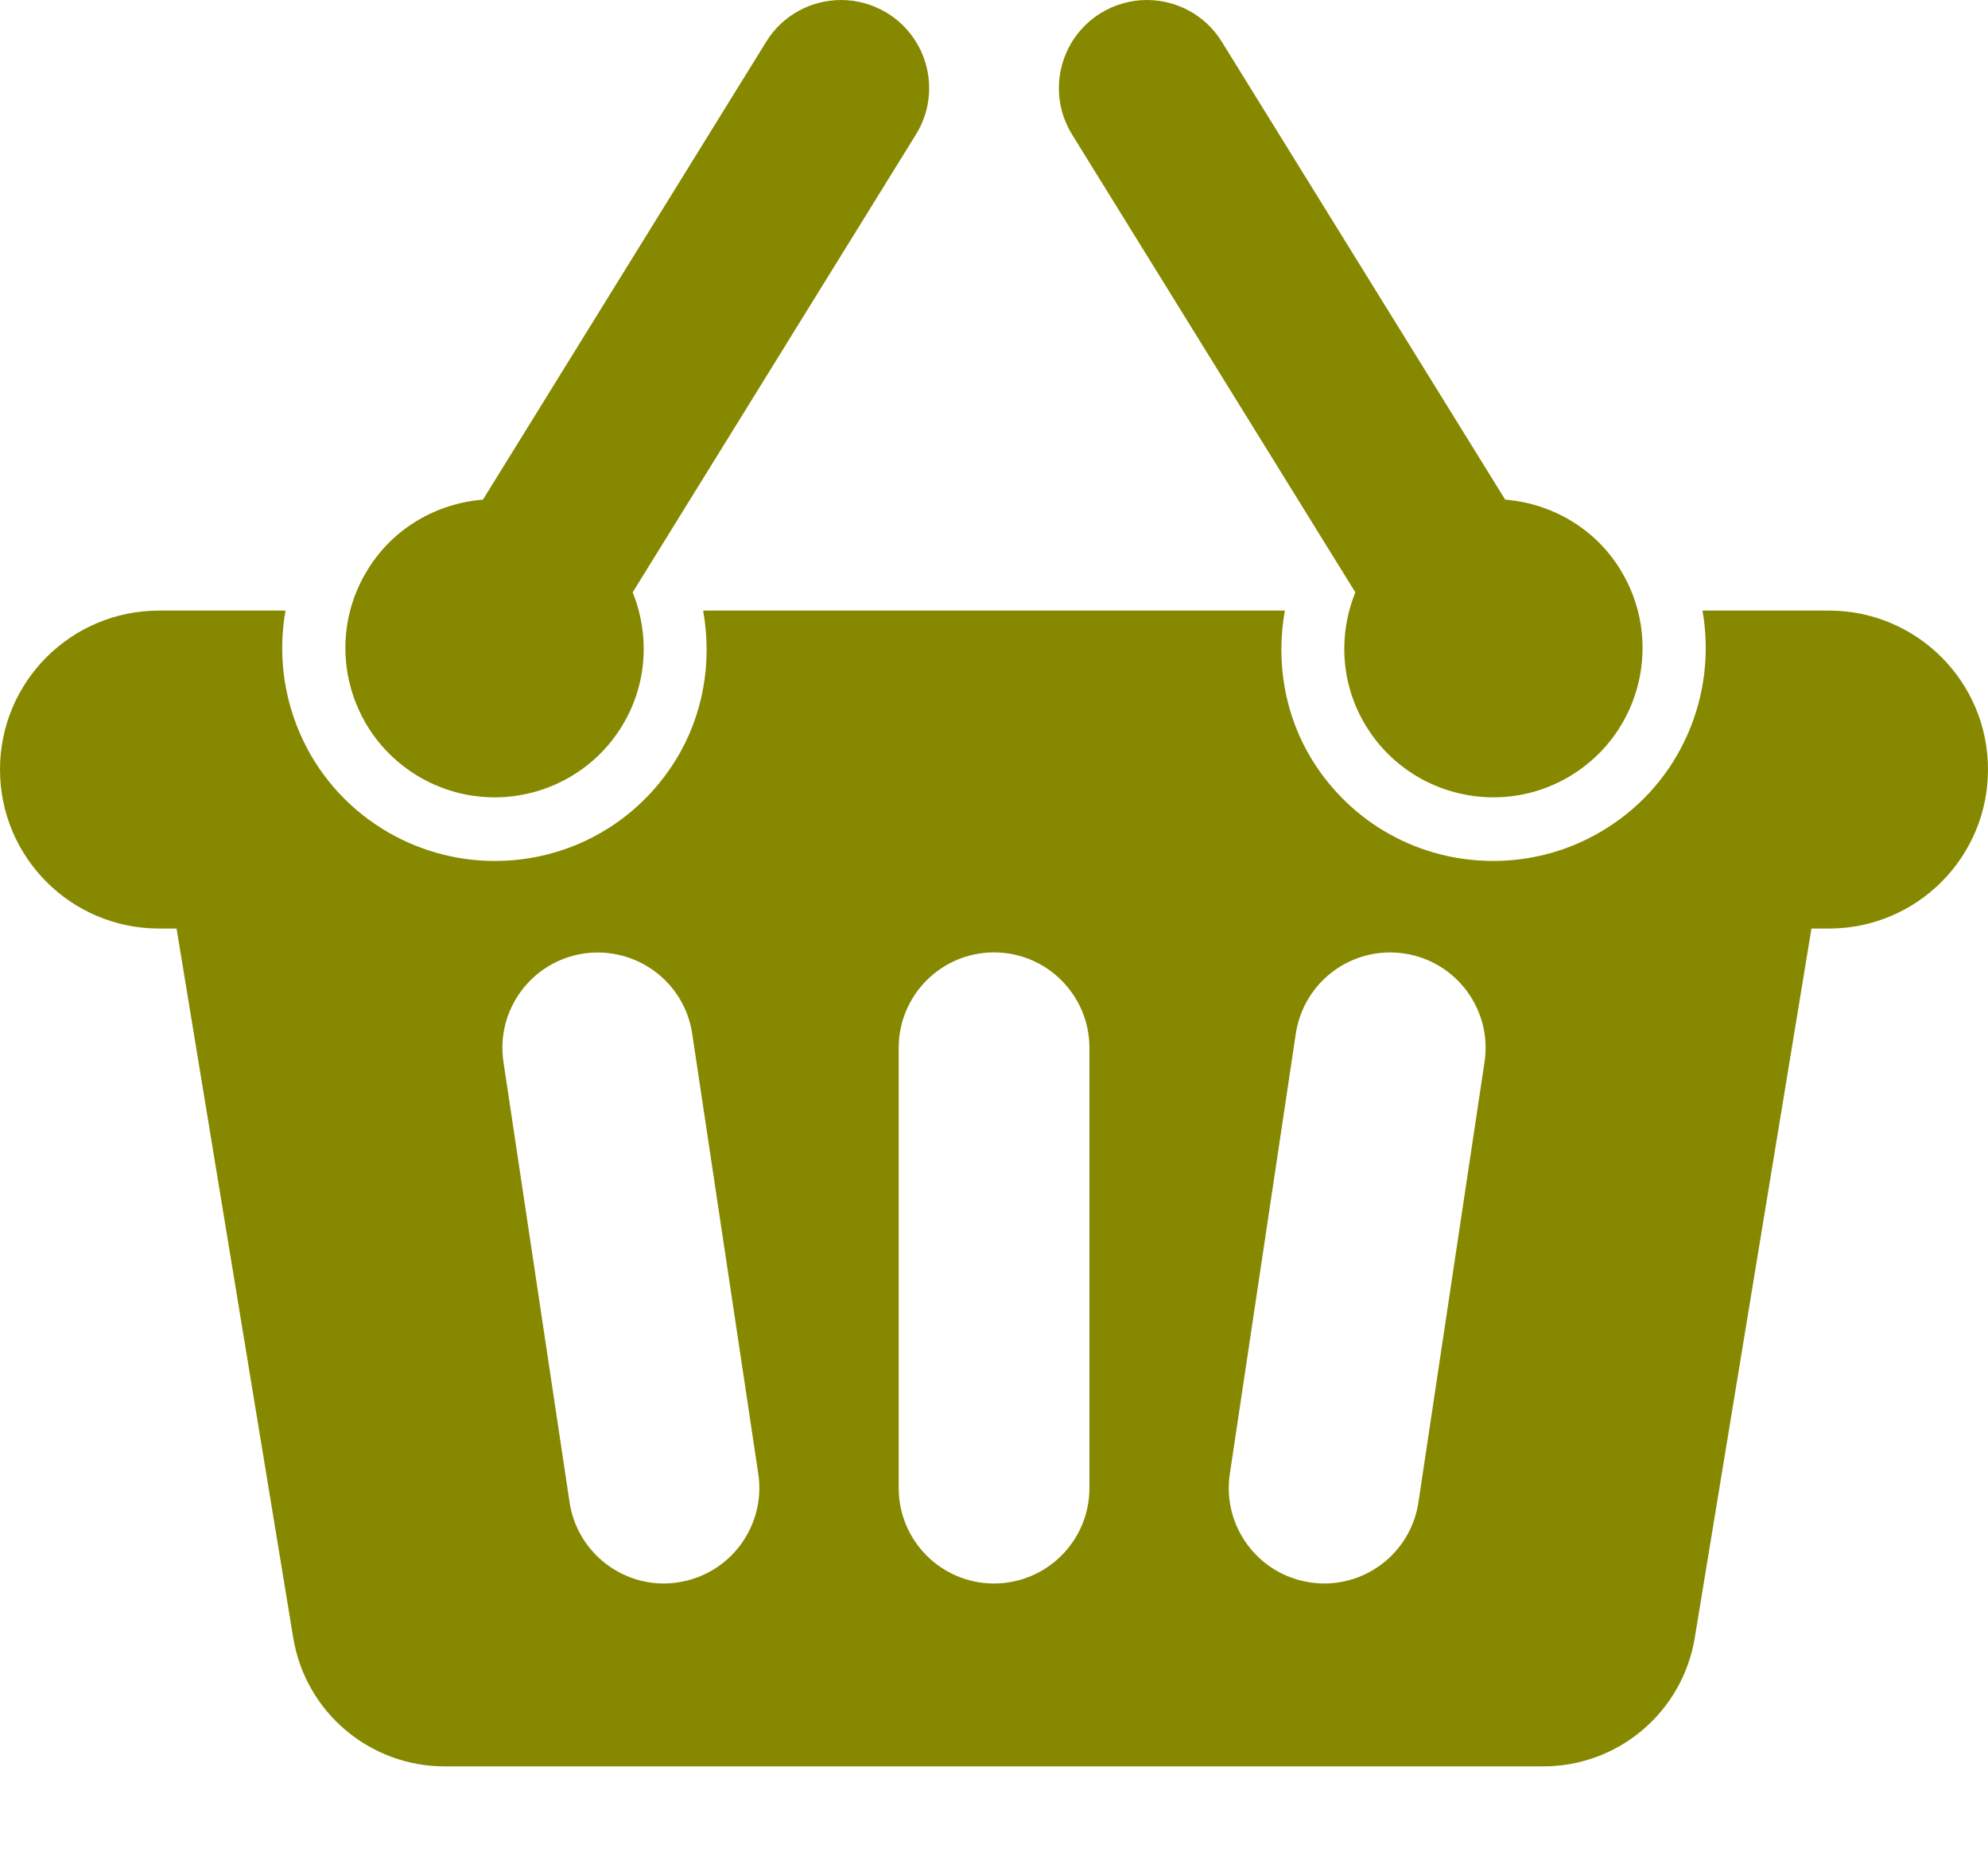 <svg width="16" height="15" viewBox="0 0 16 15" fill="none" xmlns="http://www.w3.org/2000/svg">
<g clip-path="url(#clip0_11_11)">
<path d="M14.72 4.914H13.702C13.821 5.585 13.534 6.292 12.92 6.672C12.649 6.84 12.338 6.929 12.019 6.929C11.421 6.929 10.876 6.625 10.561 6.117C10.339 5.757 10.267 5.327 10.341 4.914H5.659C5.733 5.327 5.661 5.757 5.438 6.117C5.124 6.625 4.579 6.929 3.981 6.929C3.663 6.929 3.351 6.84 3.08 6.672C2.466 6.292 2.178 5.585 2.298 4.914H1.28C0.573 4.914 0 5.486 0 6.193C0 6.9 0.573 7.473 1.28 7.473H1.421L2.36 13.181C2.458 13.778 2.974 14.216 3.579 14.216H12.421C13.026 14.216 13.542 13.778 13.64 13.181L14.579 7.473H14.72C15.427 7.473 16 6.9 16 6.193C16 5.486 15.427 4.914 14.72 4.914ZM5.457 12.735C5.418 12.741 5.38 12.744 5.342 12.744C4.969 12.744 4.641 12.47 4.584 12.09L4.052 8.547C3.989 8.128 4.278 7.737 4.698 7.674C5.118 7.613 5.508 7.9 5.571 8.319L6.103 11.862C6.165 12.282 5.876 12.672 5.457 12.735ZM8.768 11.976C8.768 12.4 8.424 12.744 8 12.744C7.576 12.744 7.233 12.4 7.233 11.976V8.433C7.233 8.009 7.576 7.665 8 7.665C8.424 7.665 8.768 8.009 8.768 8.433V11.976ZM11.948 8.547L11.416 12.09C11.359 12.471 11.032 12.744 10.658 12.744C10.62 12.744 10.582 12.741 10.543 12.735C10.124 12.672 9.835 12.281 9.898 11.862L10.429 8.319C10.493 7.9 10.881 7.611 11.303 7.674C11.722 7.737 12.011 8.128 11.948 8.547Z" fill="#868900"/>
<path d="M3.349 6.237C3.546 6.359 3.765 6.417 3.981 6.417C4.383 6.417 4.776 6.215 5.003 5.848C5.212 5.51 5.23 5.11 5.092 4.767L7.372 1.082C7.578 0.749 7.475 0.313 7.142 0.106C7.026 0.035 6.897 0 6.77 0C6.532 0 6.3 0.119 6.166 0.337L3.887 4.021C3.519 4.051 3.169 4.245 2.96 4.583C2.61 5.147 2.785 5.888 3.349 6.237Z" fill="#868900"/>
<path d="M10.908 4.767C10.77 5.11 10.788 5.51 10.997 5.848C11.224 6.215 11.617 6.417 12.02 6.417C12.236 6.417 12.454 6.359 12.651 6.237C13.215 5.888 13.389 5.147 13.04 4.583C12.832 4.245 12.481 4.051 12.114 4.021L9.834 0.337C9.7 0.119 9.468 0 9.23 0C9.103 0 8.974 0.035 8.858 0.106C8.525 0.313 8.423 0.749 8.628 1.082L10.908 4.767Z" fill="#868900"/>
</g>
<defs>
<clipPath id="clip0_11_11">
<rect width="16" height="14.216" fill="white"/>
</clipPath>
</defs>
</svg>
